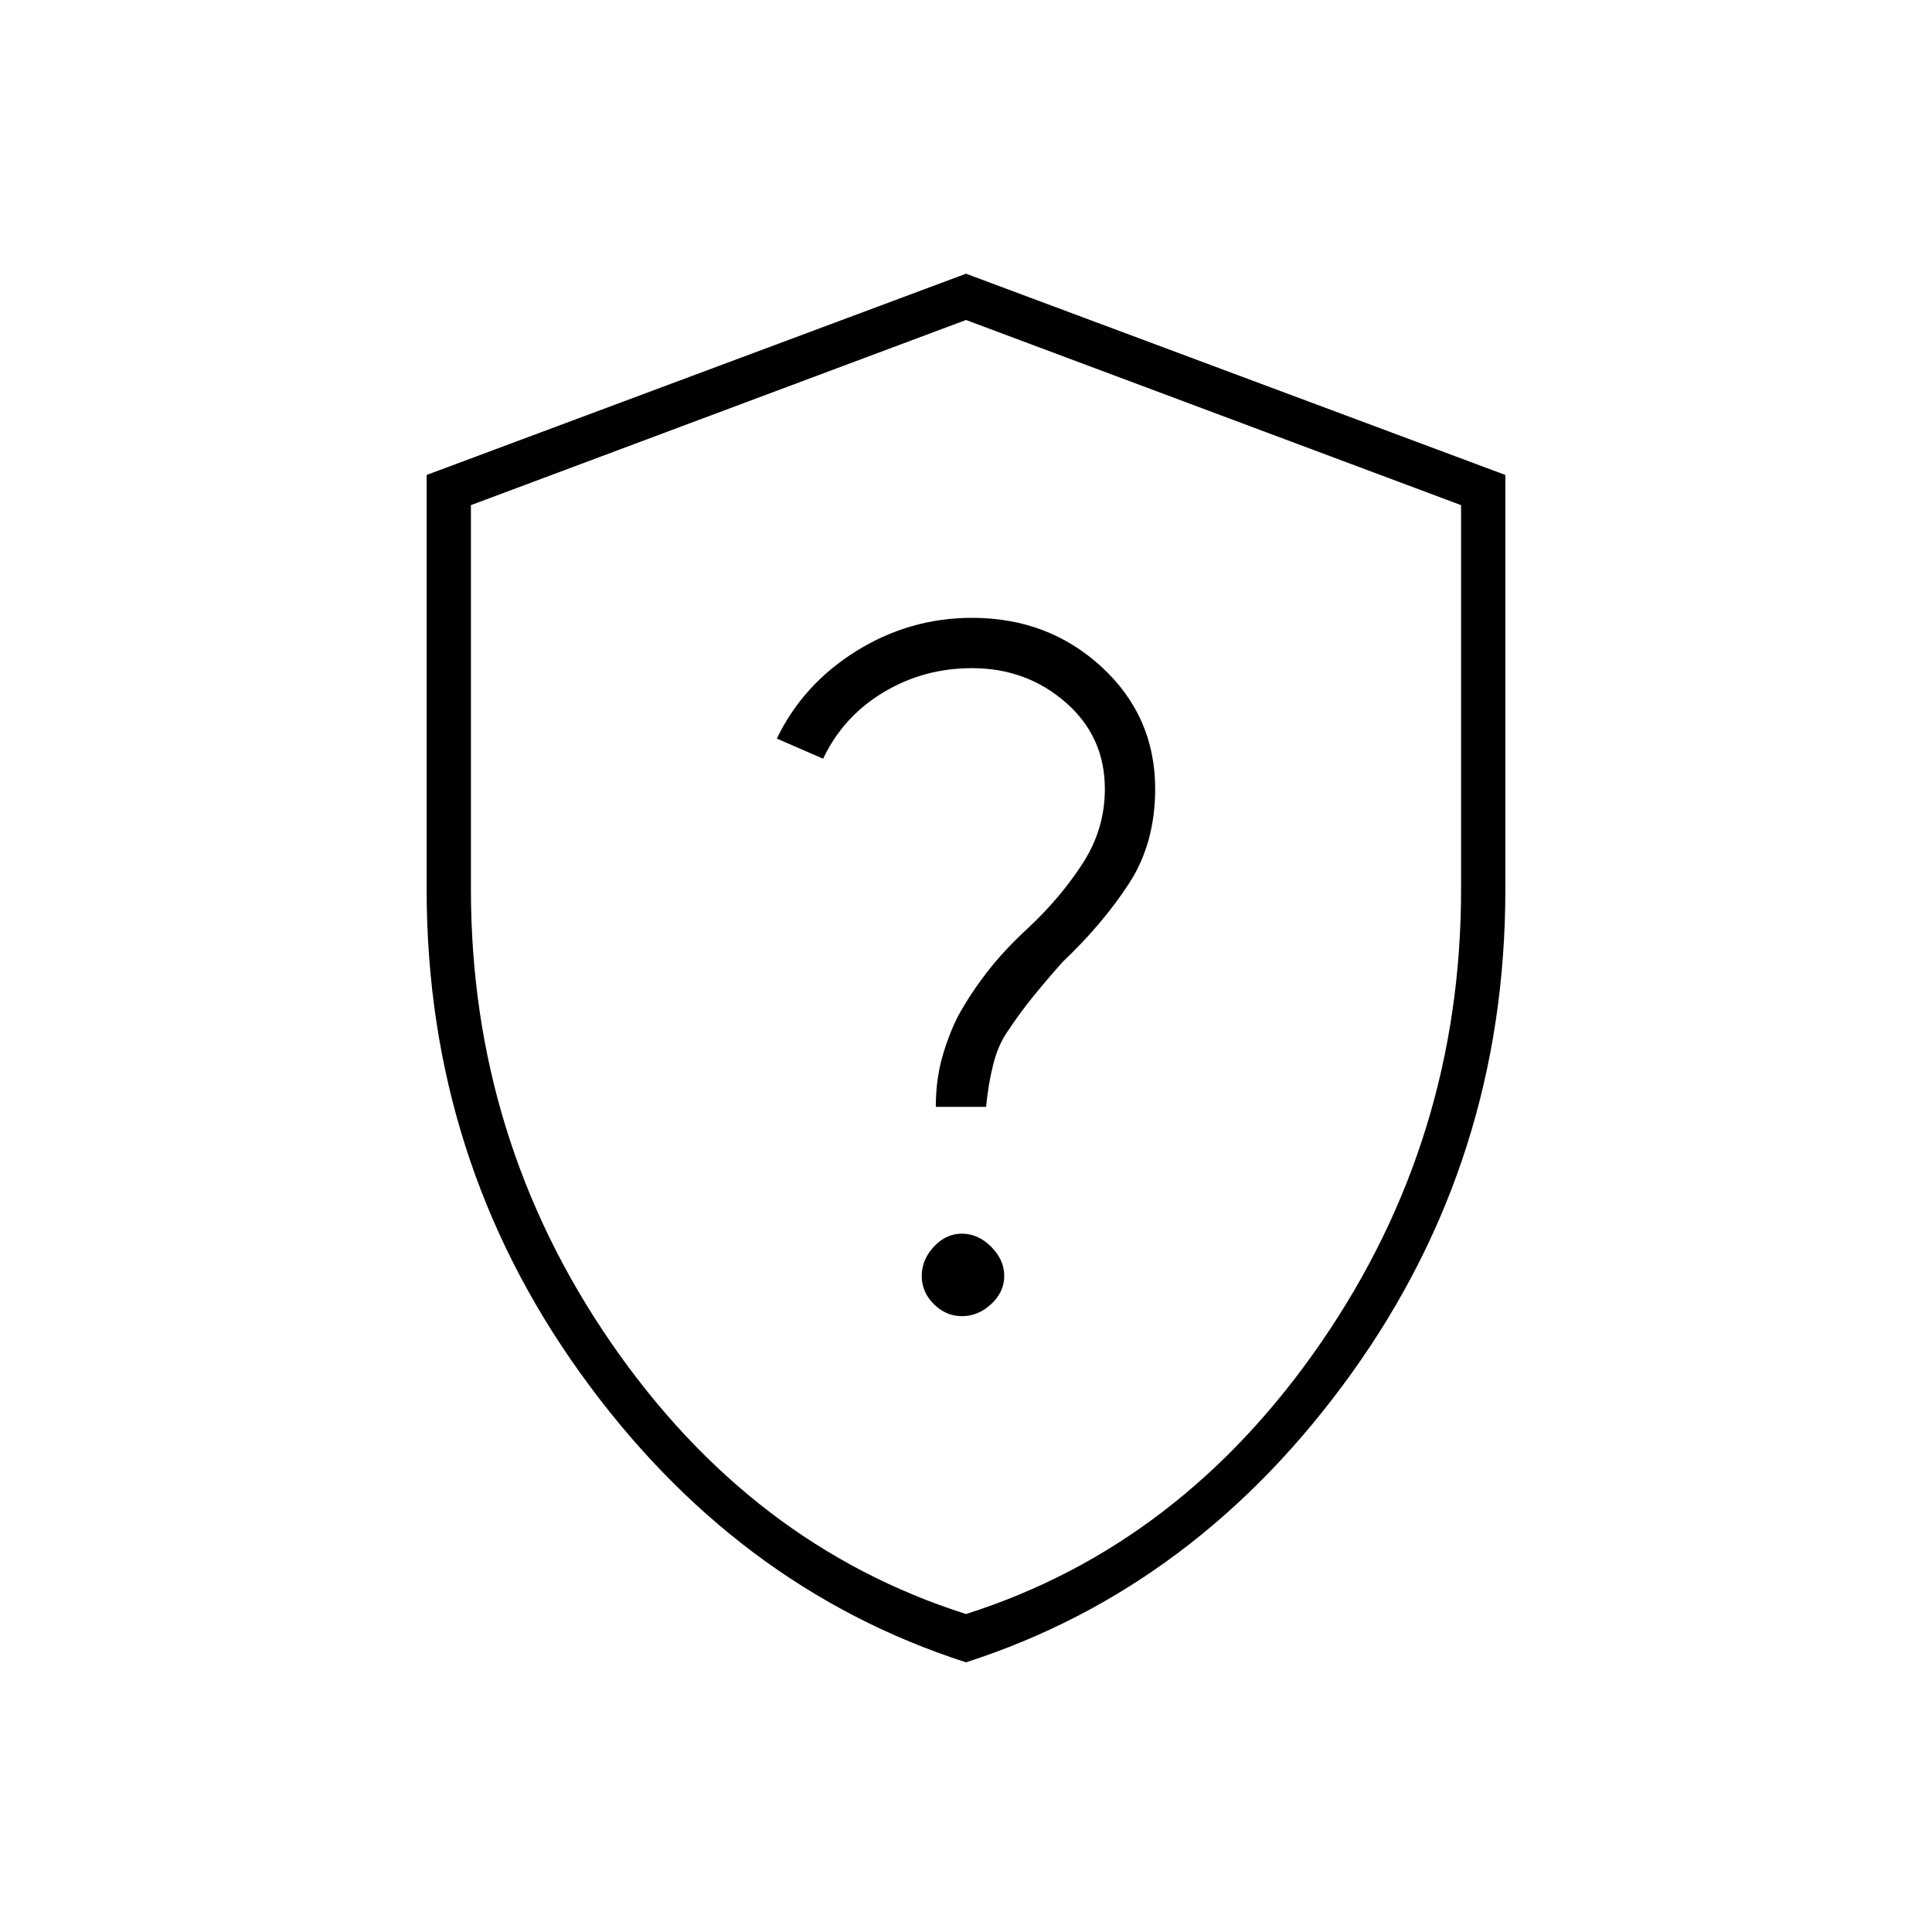 <svg xmlns="http://www.w3.org/2000/svg" width="48" height="48" viewBox="0 -960 960 960"><path d="M480-134q-115-37-191.5-143.5T212-518v-206l268-100 268 100v206q0 134-76.5 240.5T480-134Zm0-24q107-34 176.5-135T726-518v-191l-246-92-246 92v191q0 124 69.5 225T480-158Zm0-321Zm-2 173q8 0 14.5-6t6.5-14q0-8-6.5-14.5T478-347q-8 0-14 6.5t-6 14.5q0 8 6 14t14 6Zm-13-104h25q1-11 3.5-21t7.5-17q6-9 12.5-17t14.5-17q20-19 33-39t13-47q0-36-26.5-60.5T483-653q-31 0-57.5 16.5T386-593l23 10q10-21 30-33t44-12q27 0 46.5 17t19.5 43q0 20-11 37t-27 32q-12 11-20.5 22T476-455q-5 10-8 21t-3 24Z"/></svg>